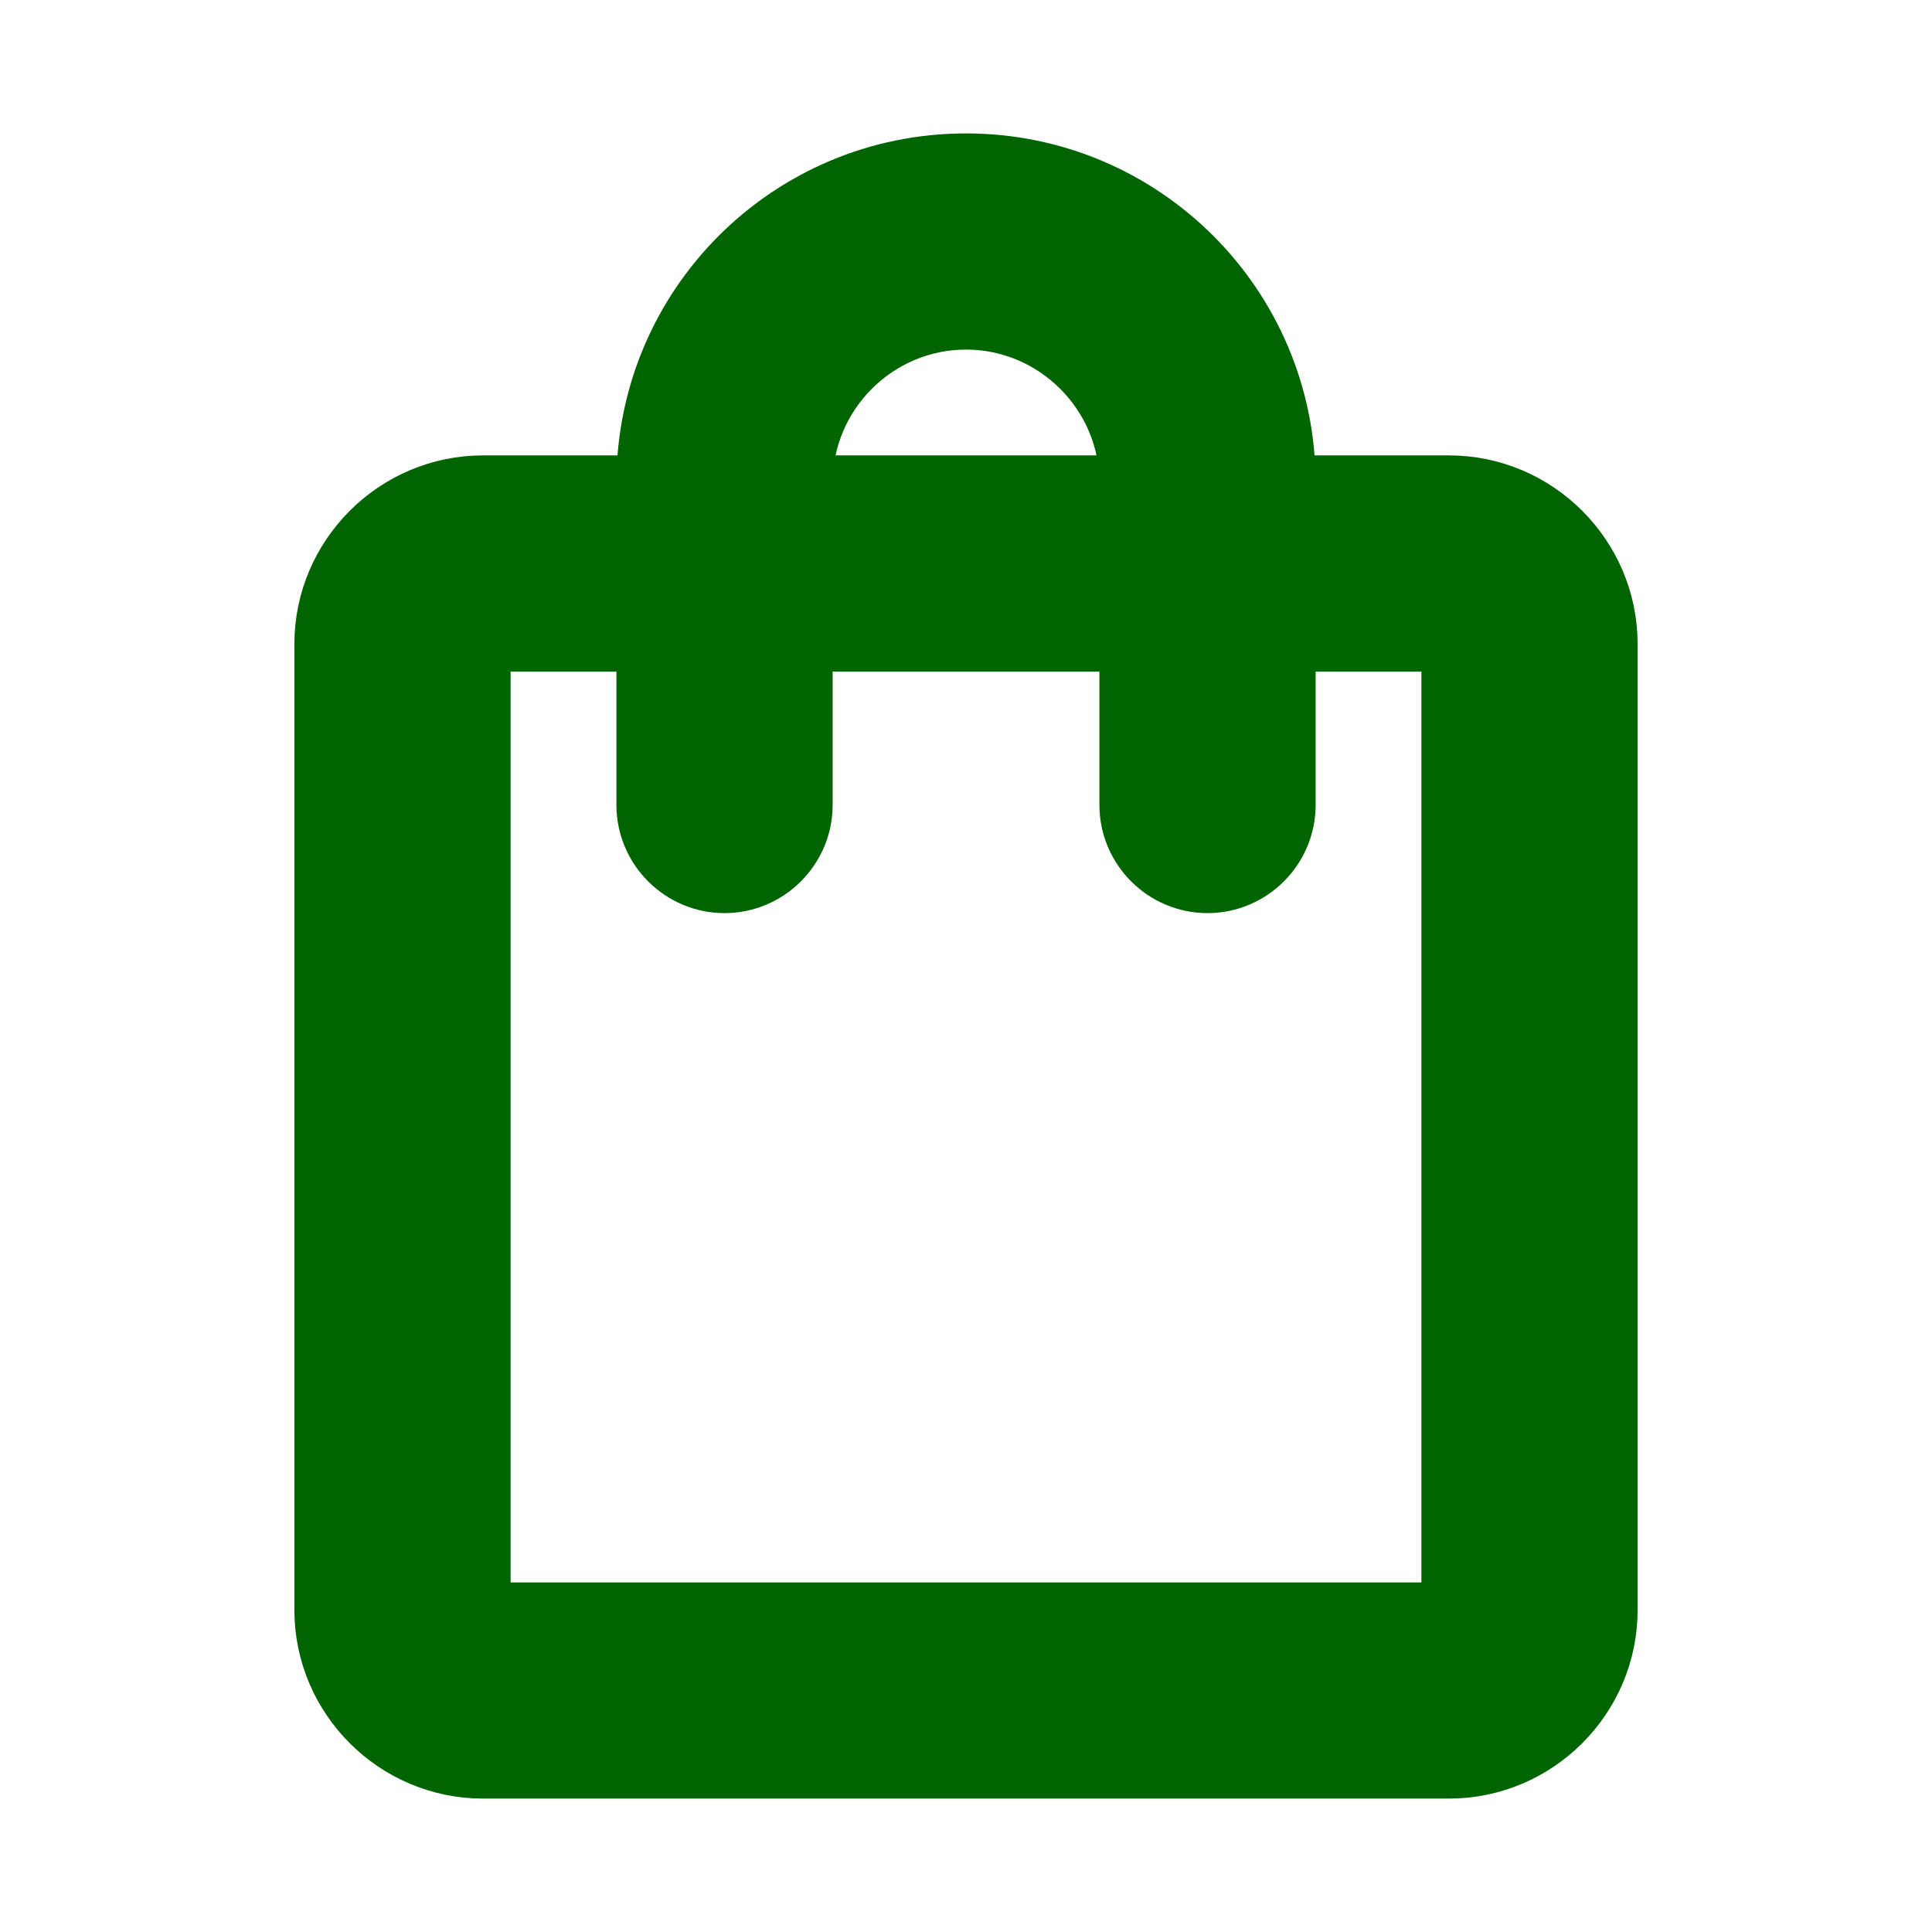 <svg width="35" height="35" viewBox="0 0 35 35" fill="none" xmlns="http://www.w3.org/2000/svg">
<path d="M26.25 8.75H23.334C23.334 5.527 20.723 2.917 17.5 2.917C14.277 2.917 11.667 5.527 11.667 8.75H8.75C7.146 8.75 5.833 10.063 5.833 11.667V29.167C5.833 30.771 7.146 32.083 8.75 32.083H26.25C27.854 32.083 29.167 30.771 29.167 29.167V11.667C29.167 10.063 27.854 8.75 26.25 8.75ZM17.5 5.833C19.104 5.833 20.417 7.146 20.417 8.75H14.584C14.584 7.146 15.896 5.833 17.5 5.833ZM26.25 29.167H8.75V11.667H11.667V14.583C11.667 15.386 12.323 16.042 13.125 16.042C13.927 16.042 14.584 15.386 14.584 14.583V11.667H20.417V14.583C20.417 15.386 21.073 16.042 21.875 16.042C22.677 16.042 23.334 15.386 23.334 14.583V11.667H26.25V29.167Z" fill="#006400" stroke="#006400" stroke-width="1"/>
</svg>
